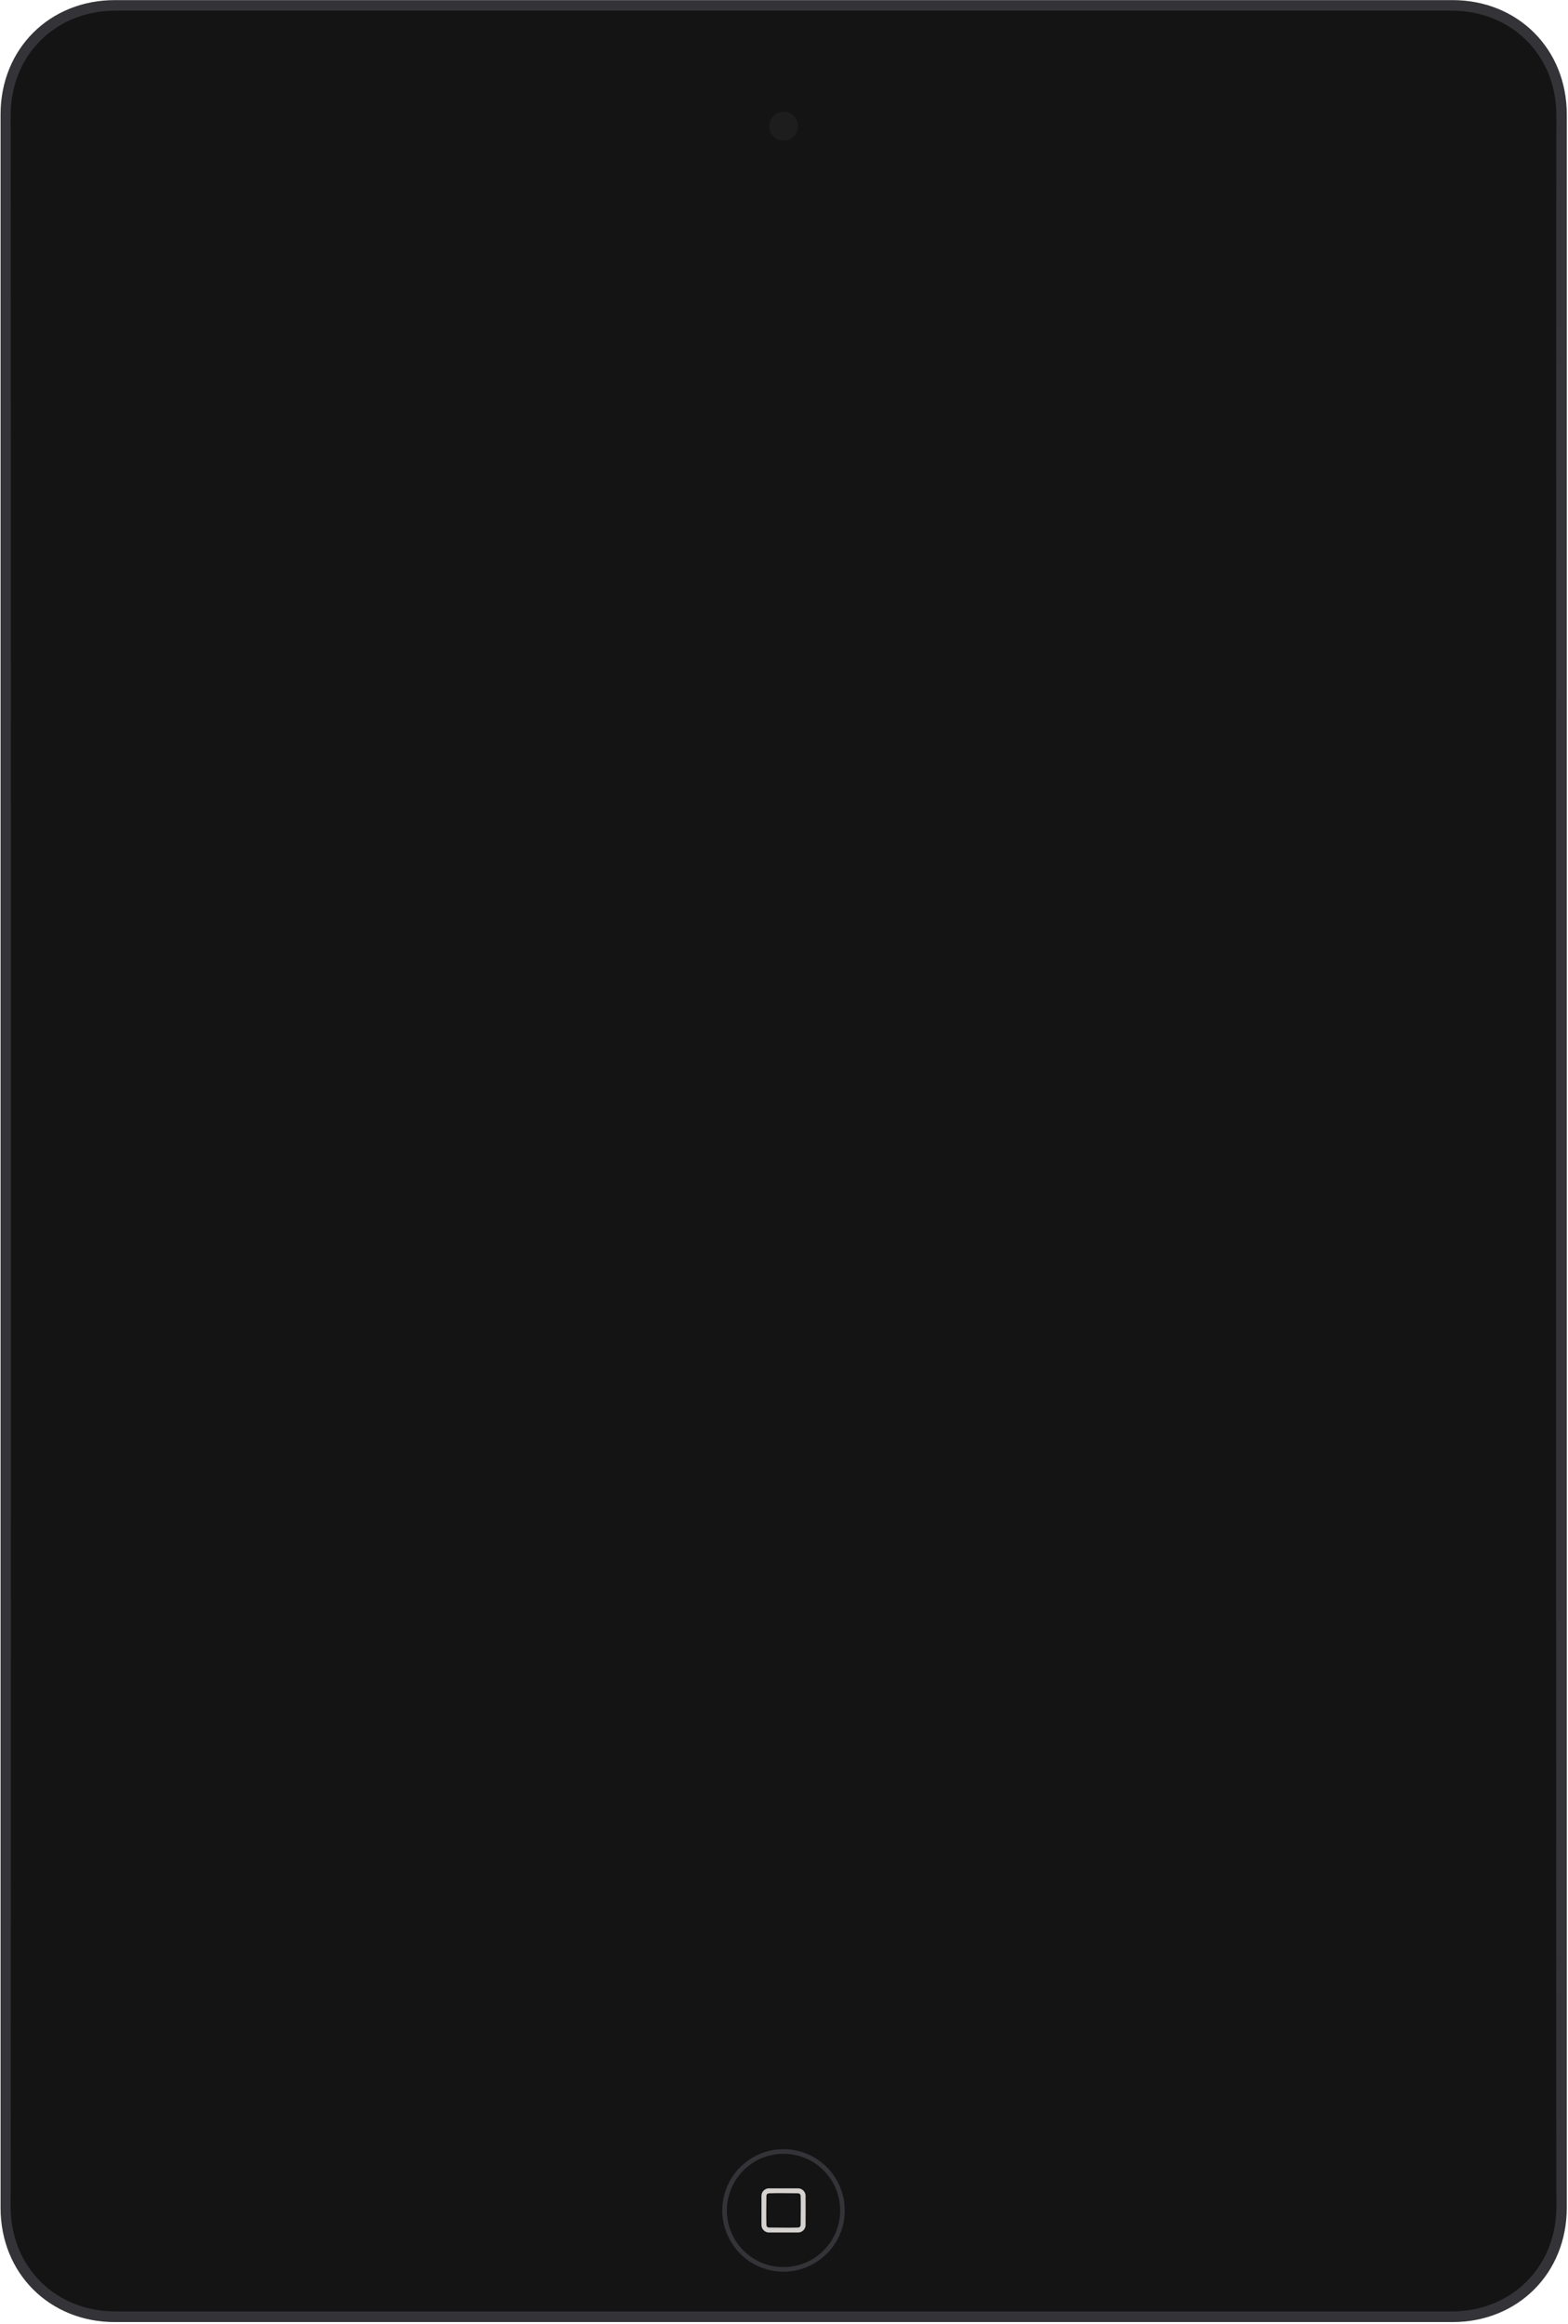 <?xml version="1.0" standalone="no"?><!DOCTYPE svg PUBLIC "-//W3C//DTD SVG 1.1//EN" "http://www.w3.org/Graphics/SVG/1.1/DTD/svg11.dtd"><svg width="100%" height="100%" viewBox="0 0 871 1290" version="1.1" xmlns="http://www.w3.org/2000/svg" xmlns:xlink="http://www.w3.org/1999/xlink" xml:space="preserve" style="fill-rule:evenodd;clip-rule:evenodd;stroke-linejoin:round;stroke-miterlimit:1.414;"><g id="iPad Mini Space Gray"><path id="Frame" d="M870.317,1225.63c0,36.513 -27.376,63.438 -63.445,63.438l-46.748,0l-649.647,0l-46.717,0c-36.069,0 -63.443,-26.925 -63.443,-63.438l0,-1162.13c0,-36.513 27.374,-63.437 63.443,-63.437l743.112,0c36.069,0 63.445,26.924 63.445,63.437l0,1162.13Z" style="fill:#343438;"/><g id="Body"><path id="Body1" d="M864.549,64.014c-0.186,5.908 -0.186,1155.14 0,1161.05c0,15.372 -5.345,30.36 -16.622,41.574c-11.276,11.214 -26.223,16.522 -41.506,16.522l-742.375,0c-15.283,0 -30.23,-5.308 -41.506,-16.522c-11.276,-11.214 -16.621,-26.202 -16.621,-41.574c0.186,-5.908 0.186,-1155.14 0,-1161.05c0,-15.372 5.345,-30.36 16.621,-41.574c11.276,-11.215 26.223,-16.522 41.506,-16.522l742.375,0c15.283,0 30.23,5.307 41.506,16.522c11.277,11.214 16.622,26.202 16.622,41.574Z" style="fill:#141414;"/><g id="Home Button"><path id="Home Button Circle" d="M435.234,1193.08c18.765,0 34,15.235 34,34c0,18.765 -15.235,34 -34,34c-18.766,0 -34,-15.235 -34,-34c0,-18.765 15.234,-34 34,-34ZM435.234,1195.62c17.365,0 31.464,14.098 31.464,31.464c0,17.366 -14.099,31.464 -31.464,31.464c-17.366,0 -31.465,-14.098 -31.465,-31.464c0,-17.366 14.099,-31.464 31.465,-31.464Z" style="fill:#343438;"/><path id="Rounded Rectangle Symbol" d="M427.142,1239.33c-0.16,-0.001 -0.319,-0.009 -0.478,-0.027c-0.308,-0.035 -0.611,-0.105 -0.904,-0.208c-0.569,-0.201 -1.091,-0.527 -1.523,-0.948c-0.443,-0.433 -0.788,-0.964 -1.001,-1.546c-0.106,-0.29 -0.18,-0.593 -0.219,-0.9c-0.02,-0.158 -0.03,-0.316 -0.033,-0.475c-0.034,-5.431 -0.034,-10.861 0,-16.292c0.003,-0.159 0.013,-0.317 0.033,-0.475c0.039,-0.307 0.113,-0.61 0.219,-0.9c0.213,-0.582 0.558,-1.113 1.001,-1.546c0.432,-0.421 0.954,-0.747 1.523,-0.948c0.293,-0.103 0.596,-0.173 0.904,-0.208c0.141,-0.016 0.282,-0.024 0.424,-0.027c5.43,-0.034 10.861,-0.034 16.291,0c0.159,0.003 0.318,0.013 0.476,0.033c0.307,0.04 0.609,0.113 0.9,0.22c0.581,0.213 1.113,0.558 1.545,1.001c0.422,0.431 0.748,0.954 0.948,1.523c0.103,0.292 0.173,0.596 0.208,0.904c0.017,0.141 0.025,0.282 0.027,0.423c0.035,5.431 0.035,10.861 0,16.292c-0.003,0.159 -0.013,0.317 -0.033,0.475c-0.039,0.307 -0.112,0.61 -0.219,0.9c-0.213,0.582 -0.558,1.113 -1.001,1.546c-0.432,0.421 -0.954,0.747 -1.523,0.948c-0.292,0.103 -0.596,0.173 -0.904,0.208c-0.141,0.016 -0.282,0.024 -0.424,0.027c-5.412,0.034 -10.825,0 -16.237,0ZM427.151,1236.58c5.41,0 10.823,0.17 16.231,-0.001c0.042,-0.002 0.084,-0.005 0.126,-0.01c0.142,-0.02 0.28,-0.059 0.411,-0.119c0.335,-0.157 0.603,-0.448 0.73,-0.795c0.055,-0.149 0.081,-0.306 0.084,-0.464c0.035,-5.42 0.172,-10.842 -0.001,-16.259c-0.006,-0.146 -0.033,-0.29 -0.083,-0.427c-0.142,-0.387 -0.456,-0.699 -0.842,-0.841c-0.148,-0.054 -0.304,-0.081 -0.461,-0.084c-5.42,-0.031 -10.843,-0.178 -16.26,0.001c-0.145,0.006 -0.289,0.033 -0.426,0.083c-0.38,0.14 -0.691,0.446 -0.836,0.825c-0.058,0.154 -0.087,0.316 -0.09,0.48c-0.033,5.42 -0.17,10.842 0.001,16.26c0.007,0.157 0.038,0.311 0.095,0.458c0.136,0.344 0.411,0.628 0.75,0.777c0.138,0.06 0.284,0.096 0.432,0.11c0.047,0.004 0.093,0.006 0.139,0.006Z" style="fill:#d5d2cf;fill-rule:nonzero;"/></g><g id="Screen"><path id="Screen Frame" d="M51.317,1160.05c-0.412,-0.065 -0.84,-0.067 -1.236,-0.196c-0.804,-0.261 -1.504,-0.769 -2,-1.453c-0.246,-0.337 -0.44,-0.718 -0.569,-1.115c-0.128,-0.396 -0.13,-0.824 -0.195,-1.236l0,-1023.98c0.065,-0.412 0.067,-0.839 0.195,-1.236c0.129,-0.397 0.323,-0.778 0.569,-1.115c0.496,-0.683 1.196,-1.192 2,-1.453c0.396,-0.129 0.824,-0.131 1.236,-0.196l767.999,0c0.412,0.065 0.84,0.067 1.236,0.196c0.397,0.129 0.778,0.323 1.116,0.568c0.683,0.496 1.192,1.197 1.453,2c0.129,0.397 0.13,0.824 0.195,1.236l0,1023.98c-0.065,0.412 -0.066,0.84 -0.195,1.236c-0.261,0.804 -0.77,1.504 -1.453,2c-0.338,0.246 -0.719,0.44 -1.116,0.568c-0.396,0.129 -0.824,0.131 -1.236,0.196c-256,0 -511.999,0 -767.999,0Z" style="fill:#141414;"/><rect id="Screen - Off" x="51.317" y="132.071" width="768" height="1023.98" style="fill:#141414;"/></g><g id="Top Sensors"><path id="Camera" d="M435.317,62.054c4.418,0 8,3.582 8,8c0,4.419 -3.582,8 -8,8c-4.418,0 -8,-3.581 -8,-8c0,-4.418 3.582,-8 8,-8Z" style="fill:#1d1d1d;"/></g></g></g></svg>